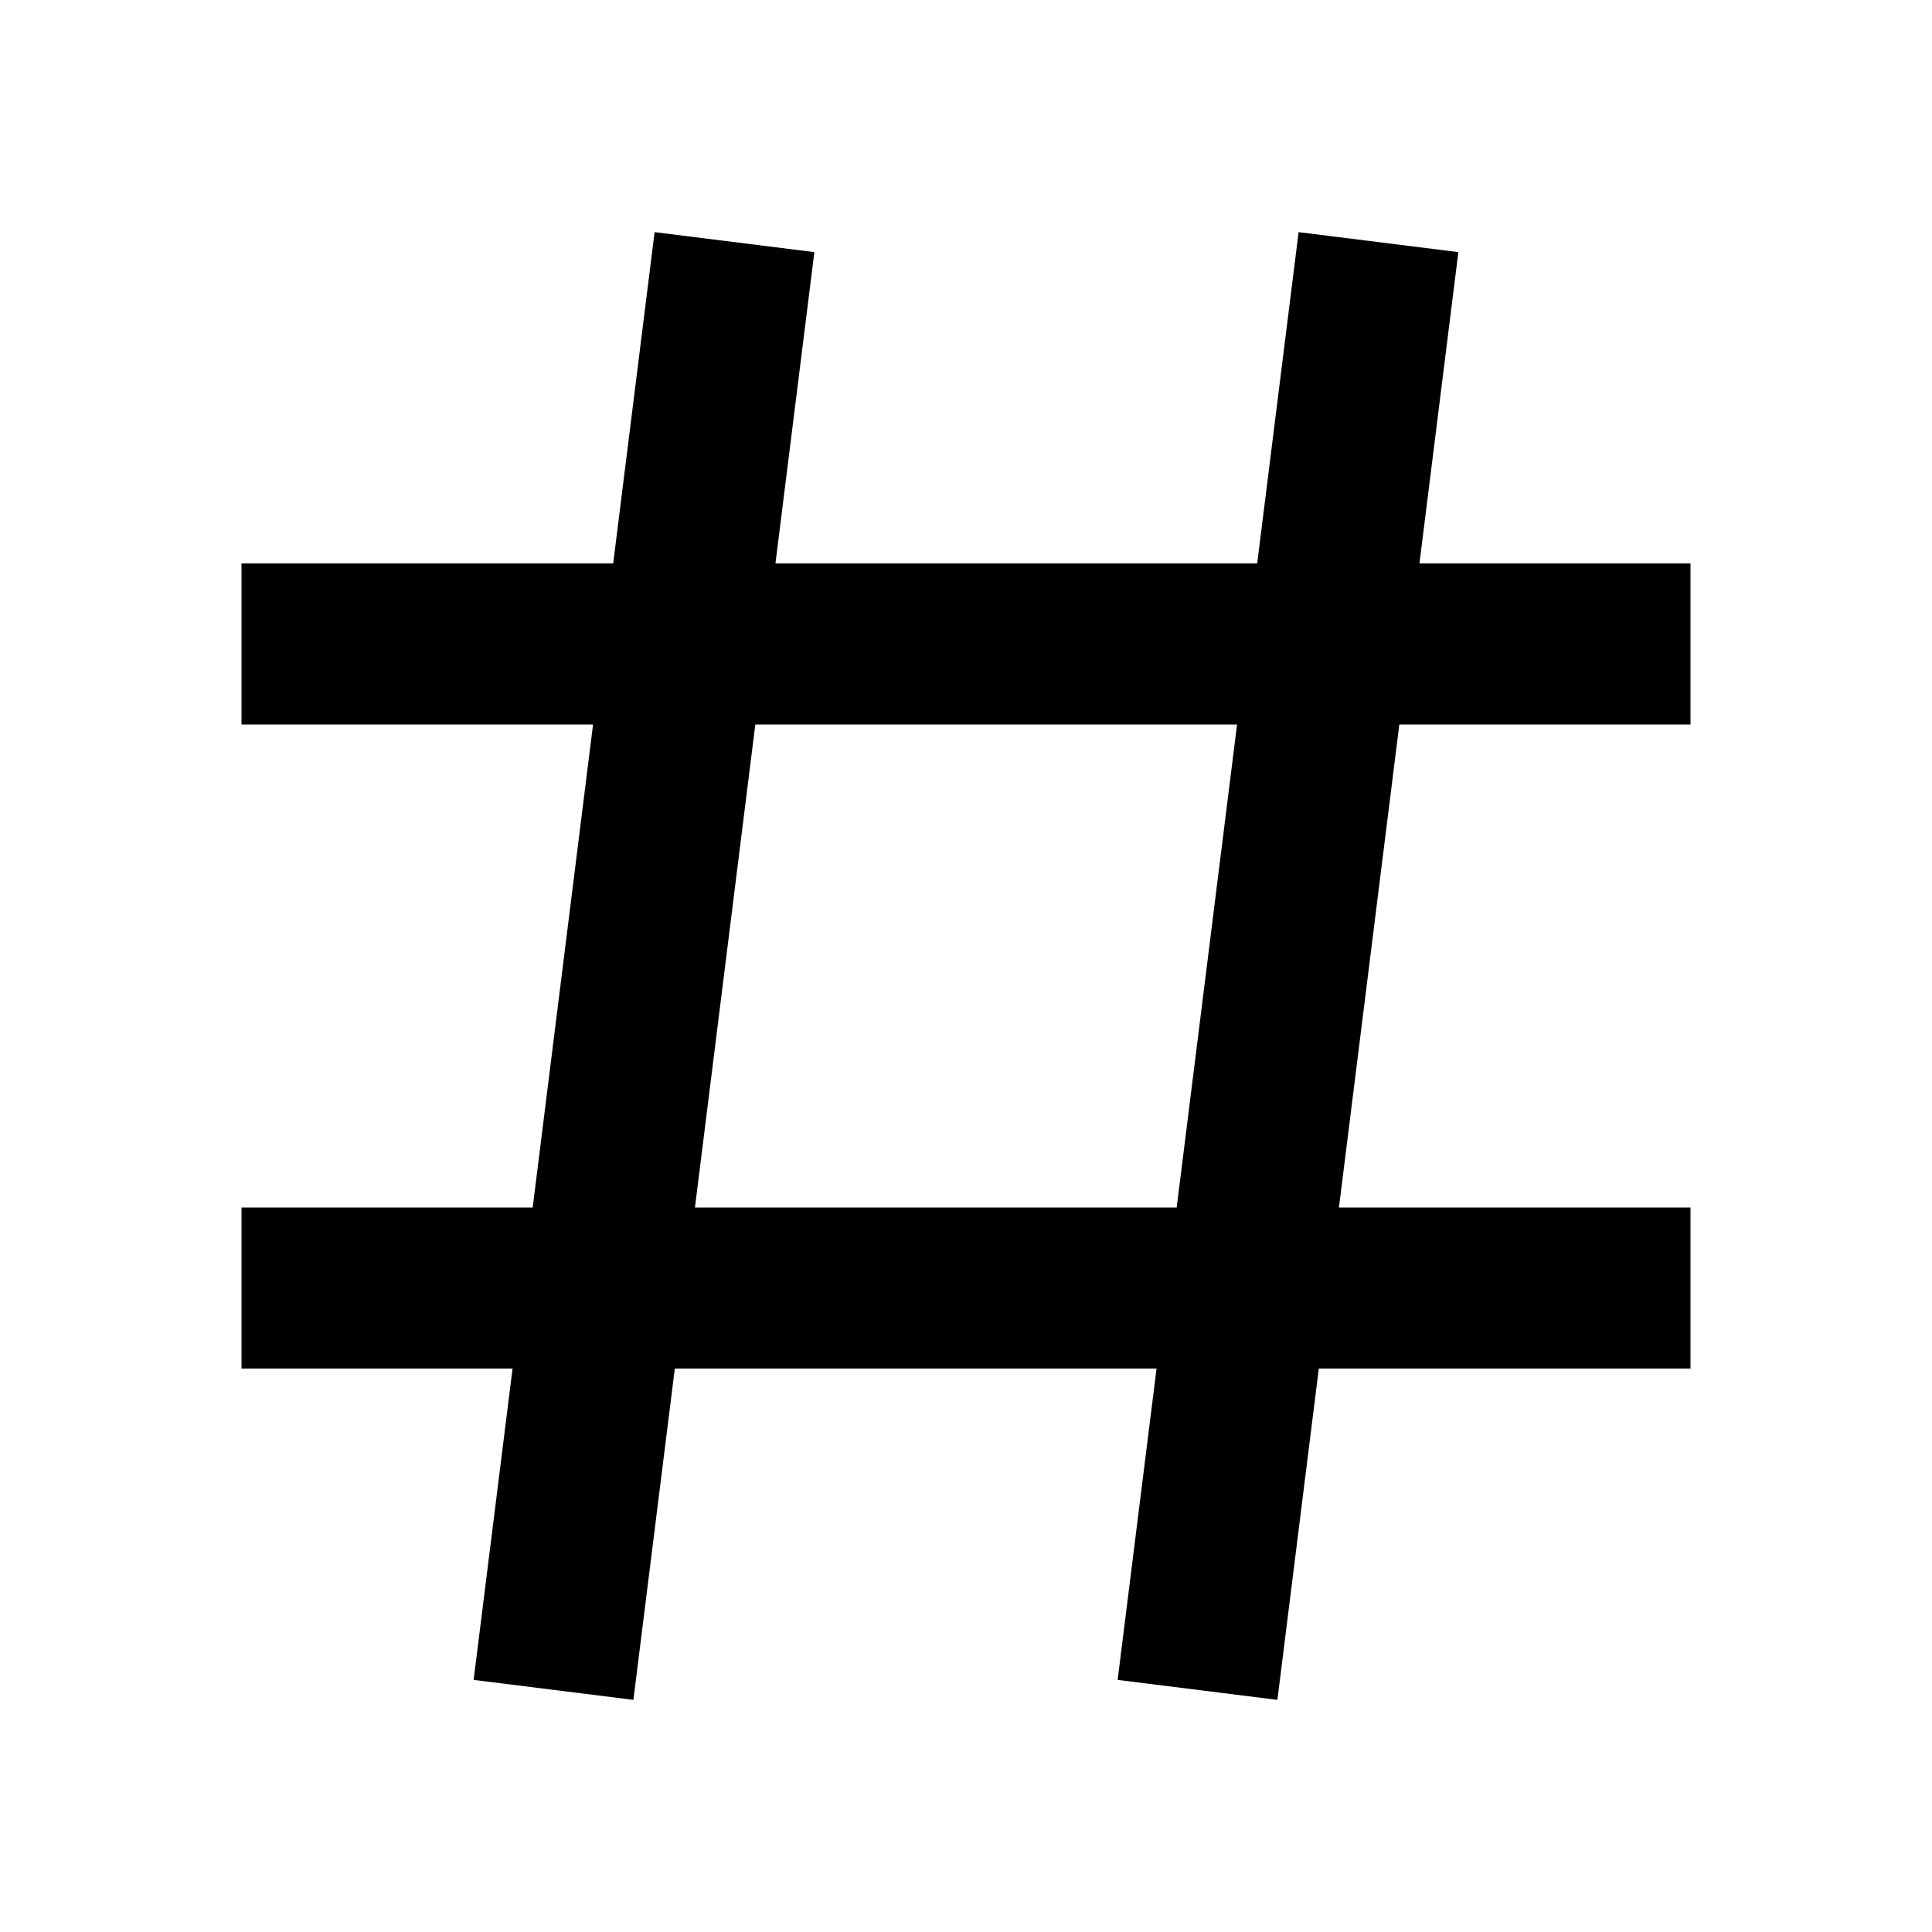 <svg width="24" height="24" viewBox="0 0 24 24" fill="none" xmlns="http://www.w3.org/2000/svg">
<path d="M9 4L7 20M17 4L15 20M4 8H20M20 16H4" stroke="black" stroke-width="2" stroke-linecap="square"/>
</svg>
